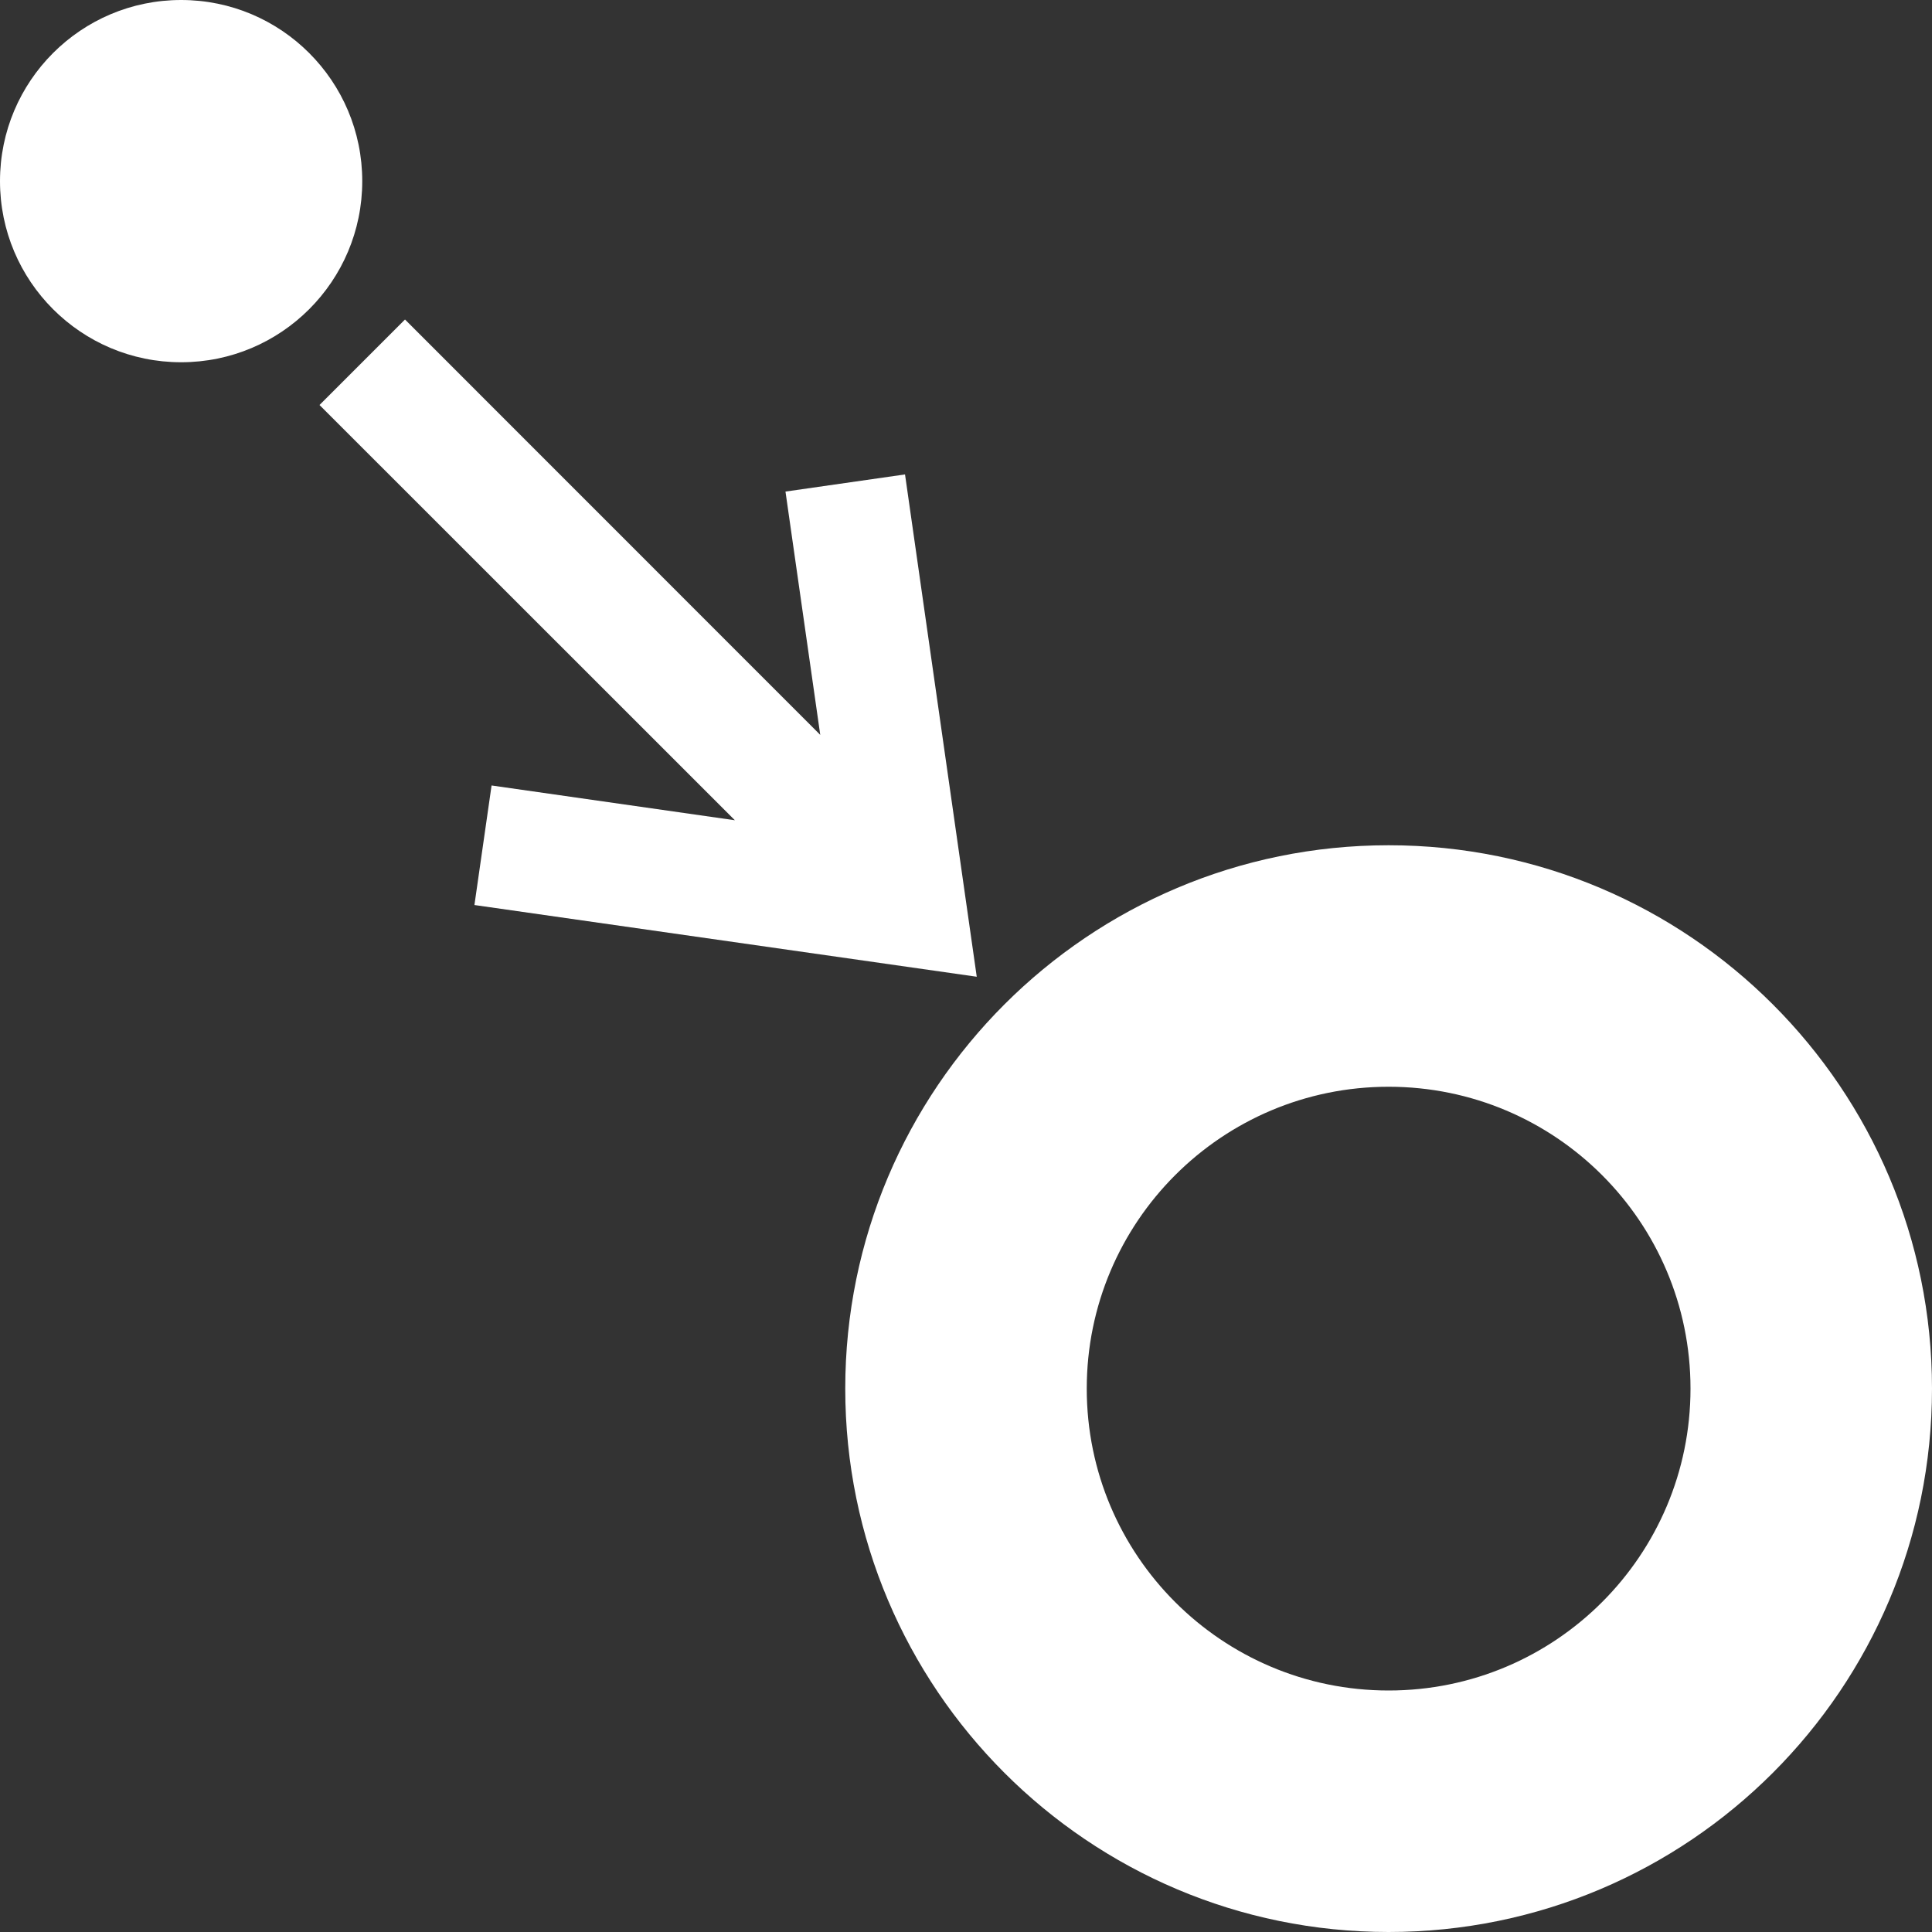 <svg width="16" height="16" viewBox="0 0 16 16" fill="none" xmlns="http://www.w3.org/2000/svg">
<rect x="0" y="0" width="16" height="16" fill="#333333" stroke="none"/>
<circle cx="1.5" cy="1.5" r="1.5" fill="white"/>
<path fill-rule="evenodd" clip-rule="evenodd" d="M6.086 6.793L2.646 3.354L3.354 2.646L6.793 6.086L6.505 4.071L7.495 3.929L8.089 8.089L3.929 7.495L4.071 6.505L6.086 6.793Z" fill="white"/>
<path fill-rule="evenodd" clip-rule="evenodd" d="M11.5 14C12.881 14 14 12.881 14 11.5C14 10.119 12.881 9 11.5 9C10.119 9 9 10.119 9 11.5C9 12.881 10.119 14 11.5 14ZM11.5 16C13.985 16 16 13.985 16 11.5C16 9.015 13.985 7 11.5 7C9.015 7 7 9.015 7 11.5C7 13.985 9.015 16 11.5 16Z" fill="white"/>
</svg>
